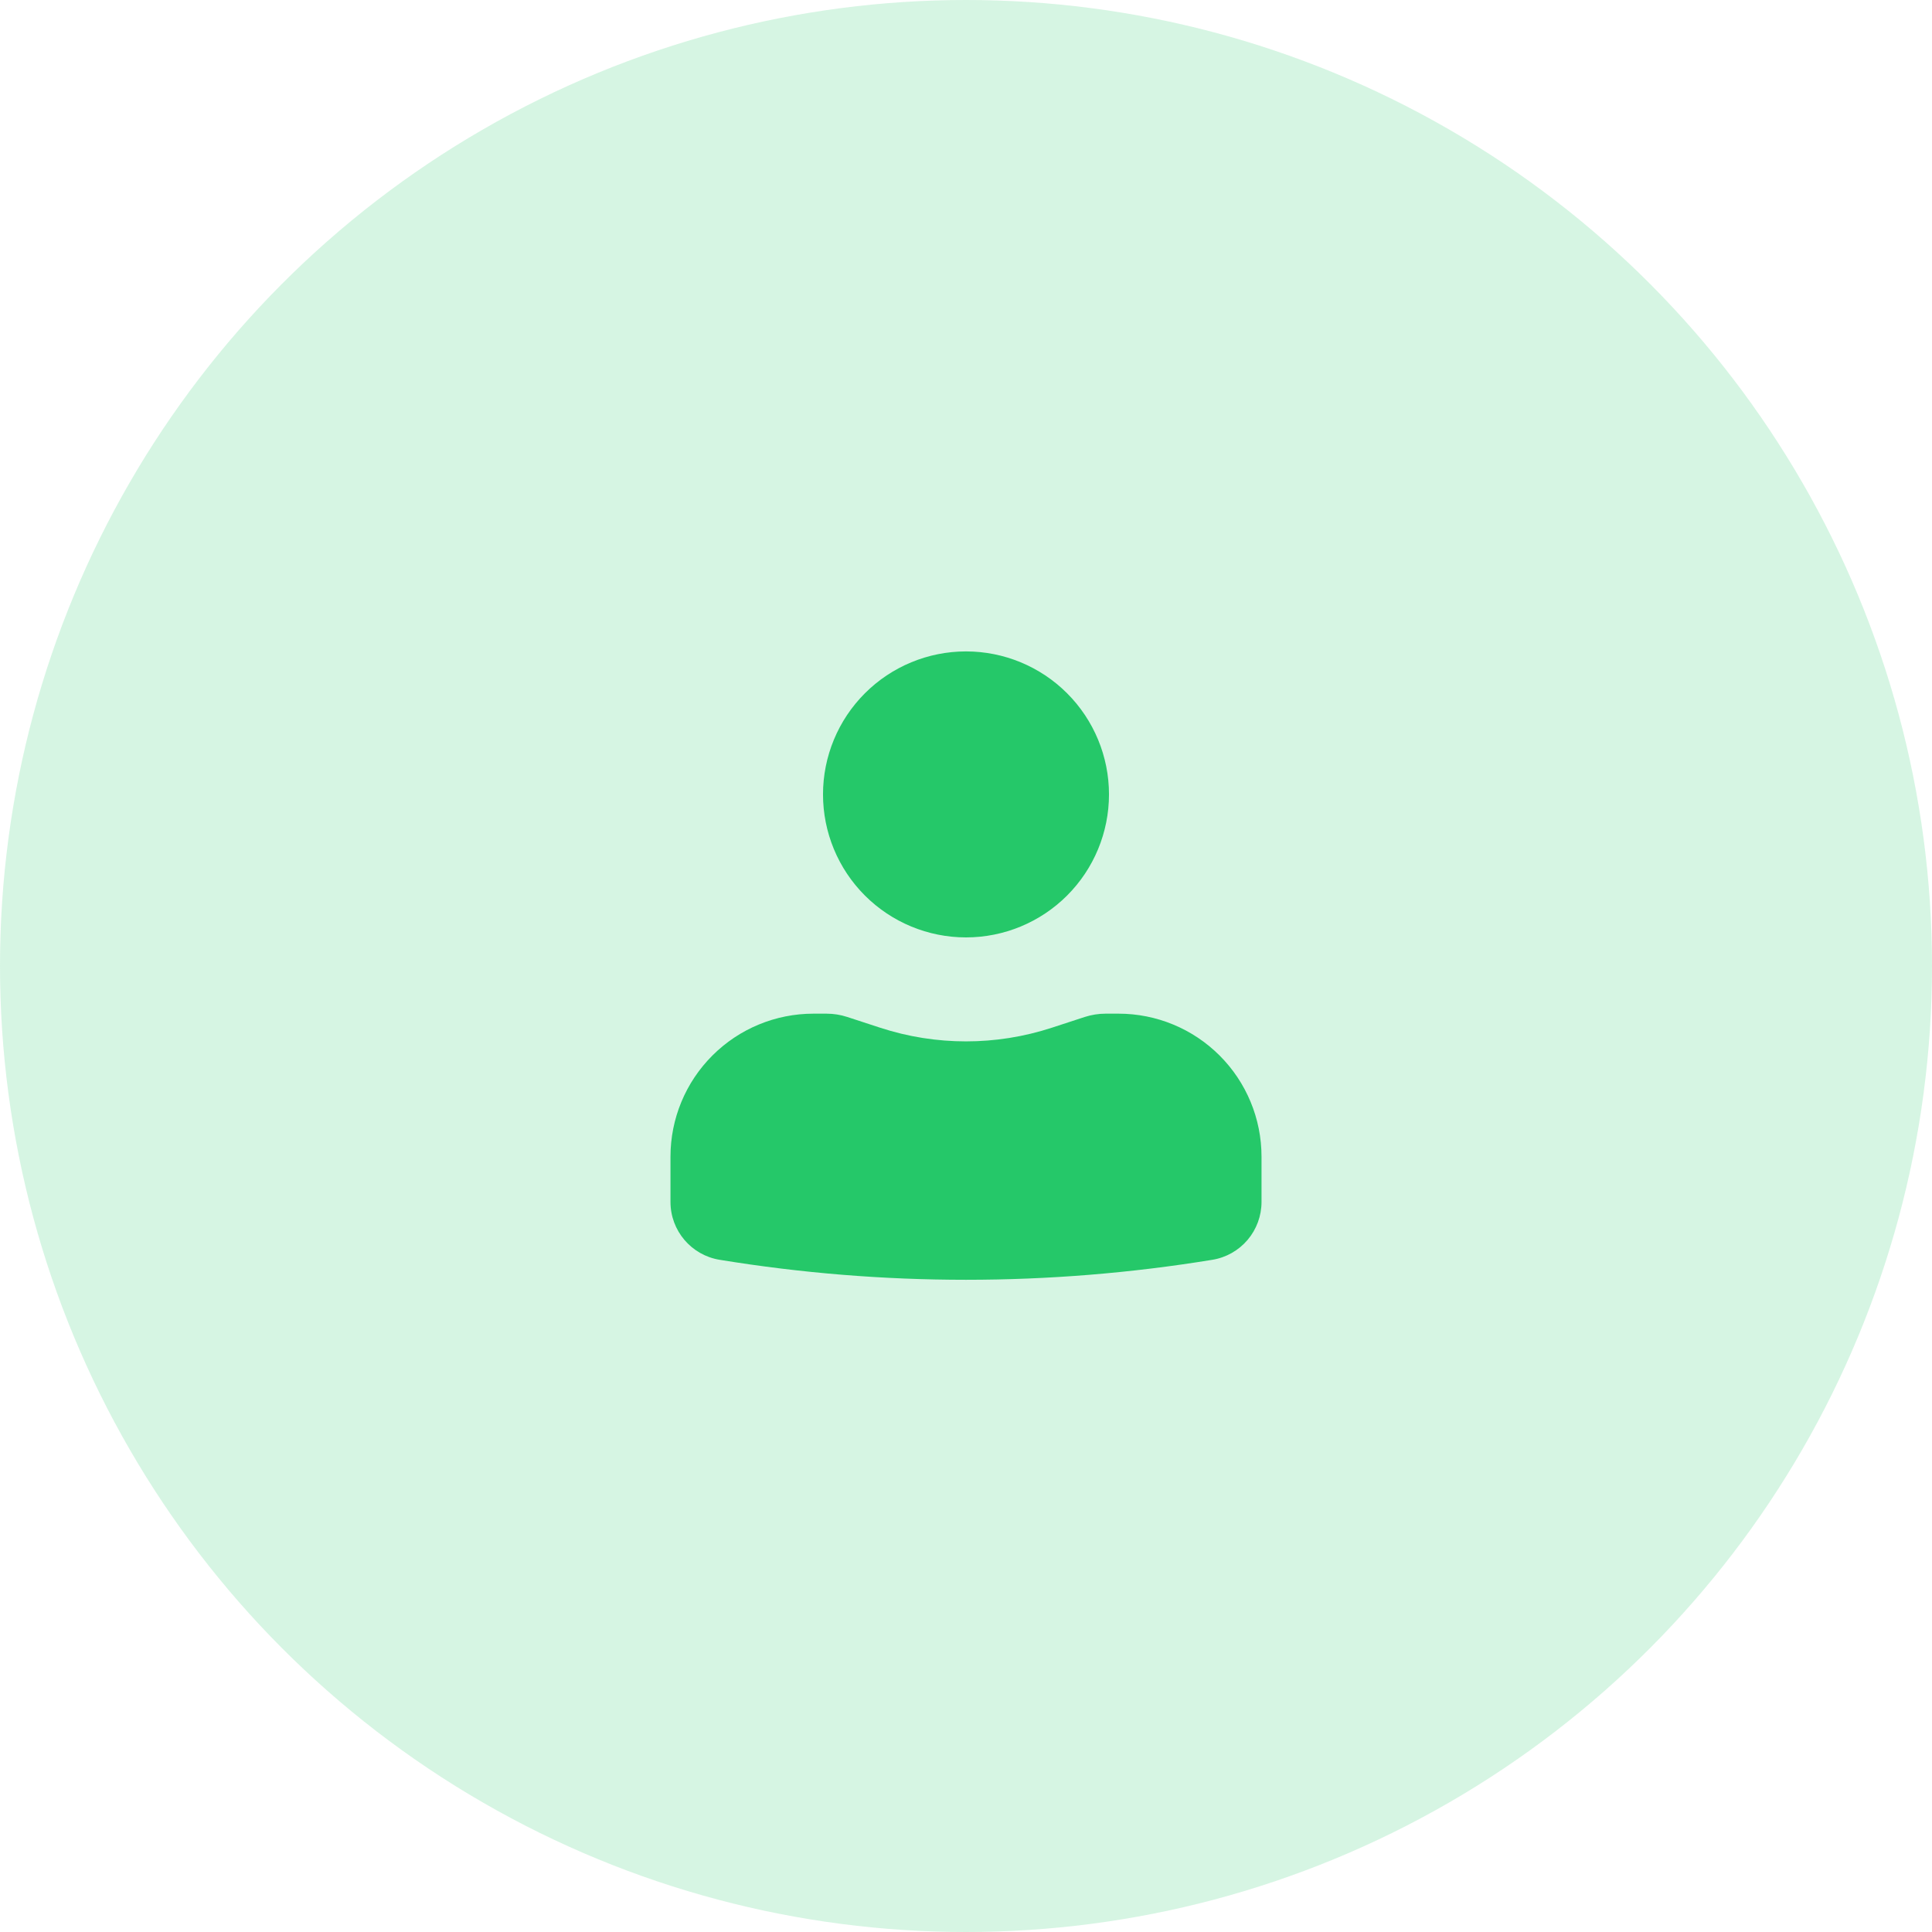 <svg width="171" height="171" viewBox="0 0 171 171" fill="none" xmlns="http://www.w3.org/2000/svg">
<path d="M85.5 57.656C82.143 57.656 78.924 58.99 76.551 61.363C74.177 63.737 72.844 66.956 72.844 70.312C72.844 73.669 74.177 76.888 76.551 79.262C78.924 81.635 82.143 82.969 85.5 82.969C88.857 82.969 92.076 81.635 94.449 79.262C96.823 76.888 98.156 73.669 98.156 70.312C98.156 66.956 96.823 63.737 94.449 61.363C92.076 58.99 88.857 57.656 85.5 57.656ZM72 89.719C68.643 89.719 65.424 91.052 63.051 93.426C60.677 95.799 59.344 99.018 59.344 102.375V106.384C59.344 108.929 61.187 111.096 63.697 111.504C78.136 113.863 92.864 113.863 107.302 111.504C108.518 111.307 109.623 110.683 110.421 109.745C111.218 108.807 111.656 107.616 111.656 106.384V102.375C111.656 99.018 110.323 95.799 107.949 93.426C105.576 91.052 102.357 89.719 99 89.719H97.853C97.228 89.719 96.607 89.82 96.016 90.009L93.094 90.964C88.159 92.575 82.841 92.575 77.906 90.964L74.984 90.009C74.392 89.816 73.773 89.719 73.151 89.719H72Z" fill="#25C769"/>
<circle cx="85.5" cy="85.5" r="85.5" fill="#25C869" fill-opacity="0.19"/>
</svg>
